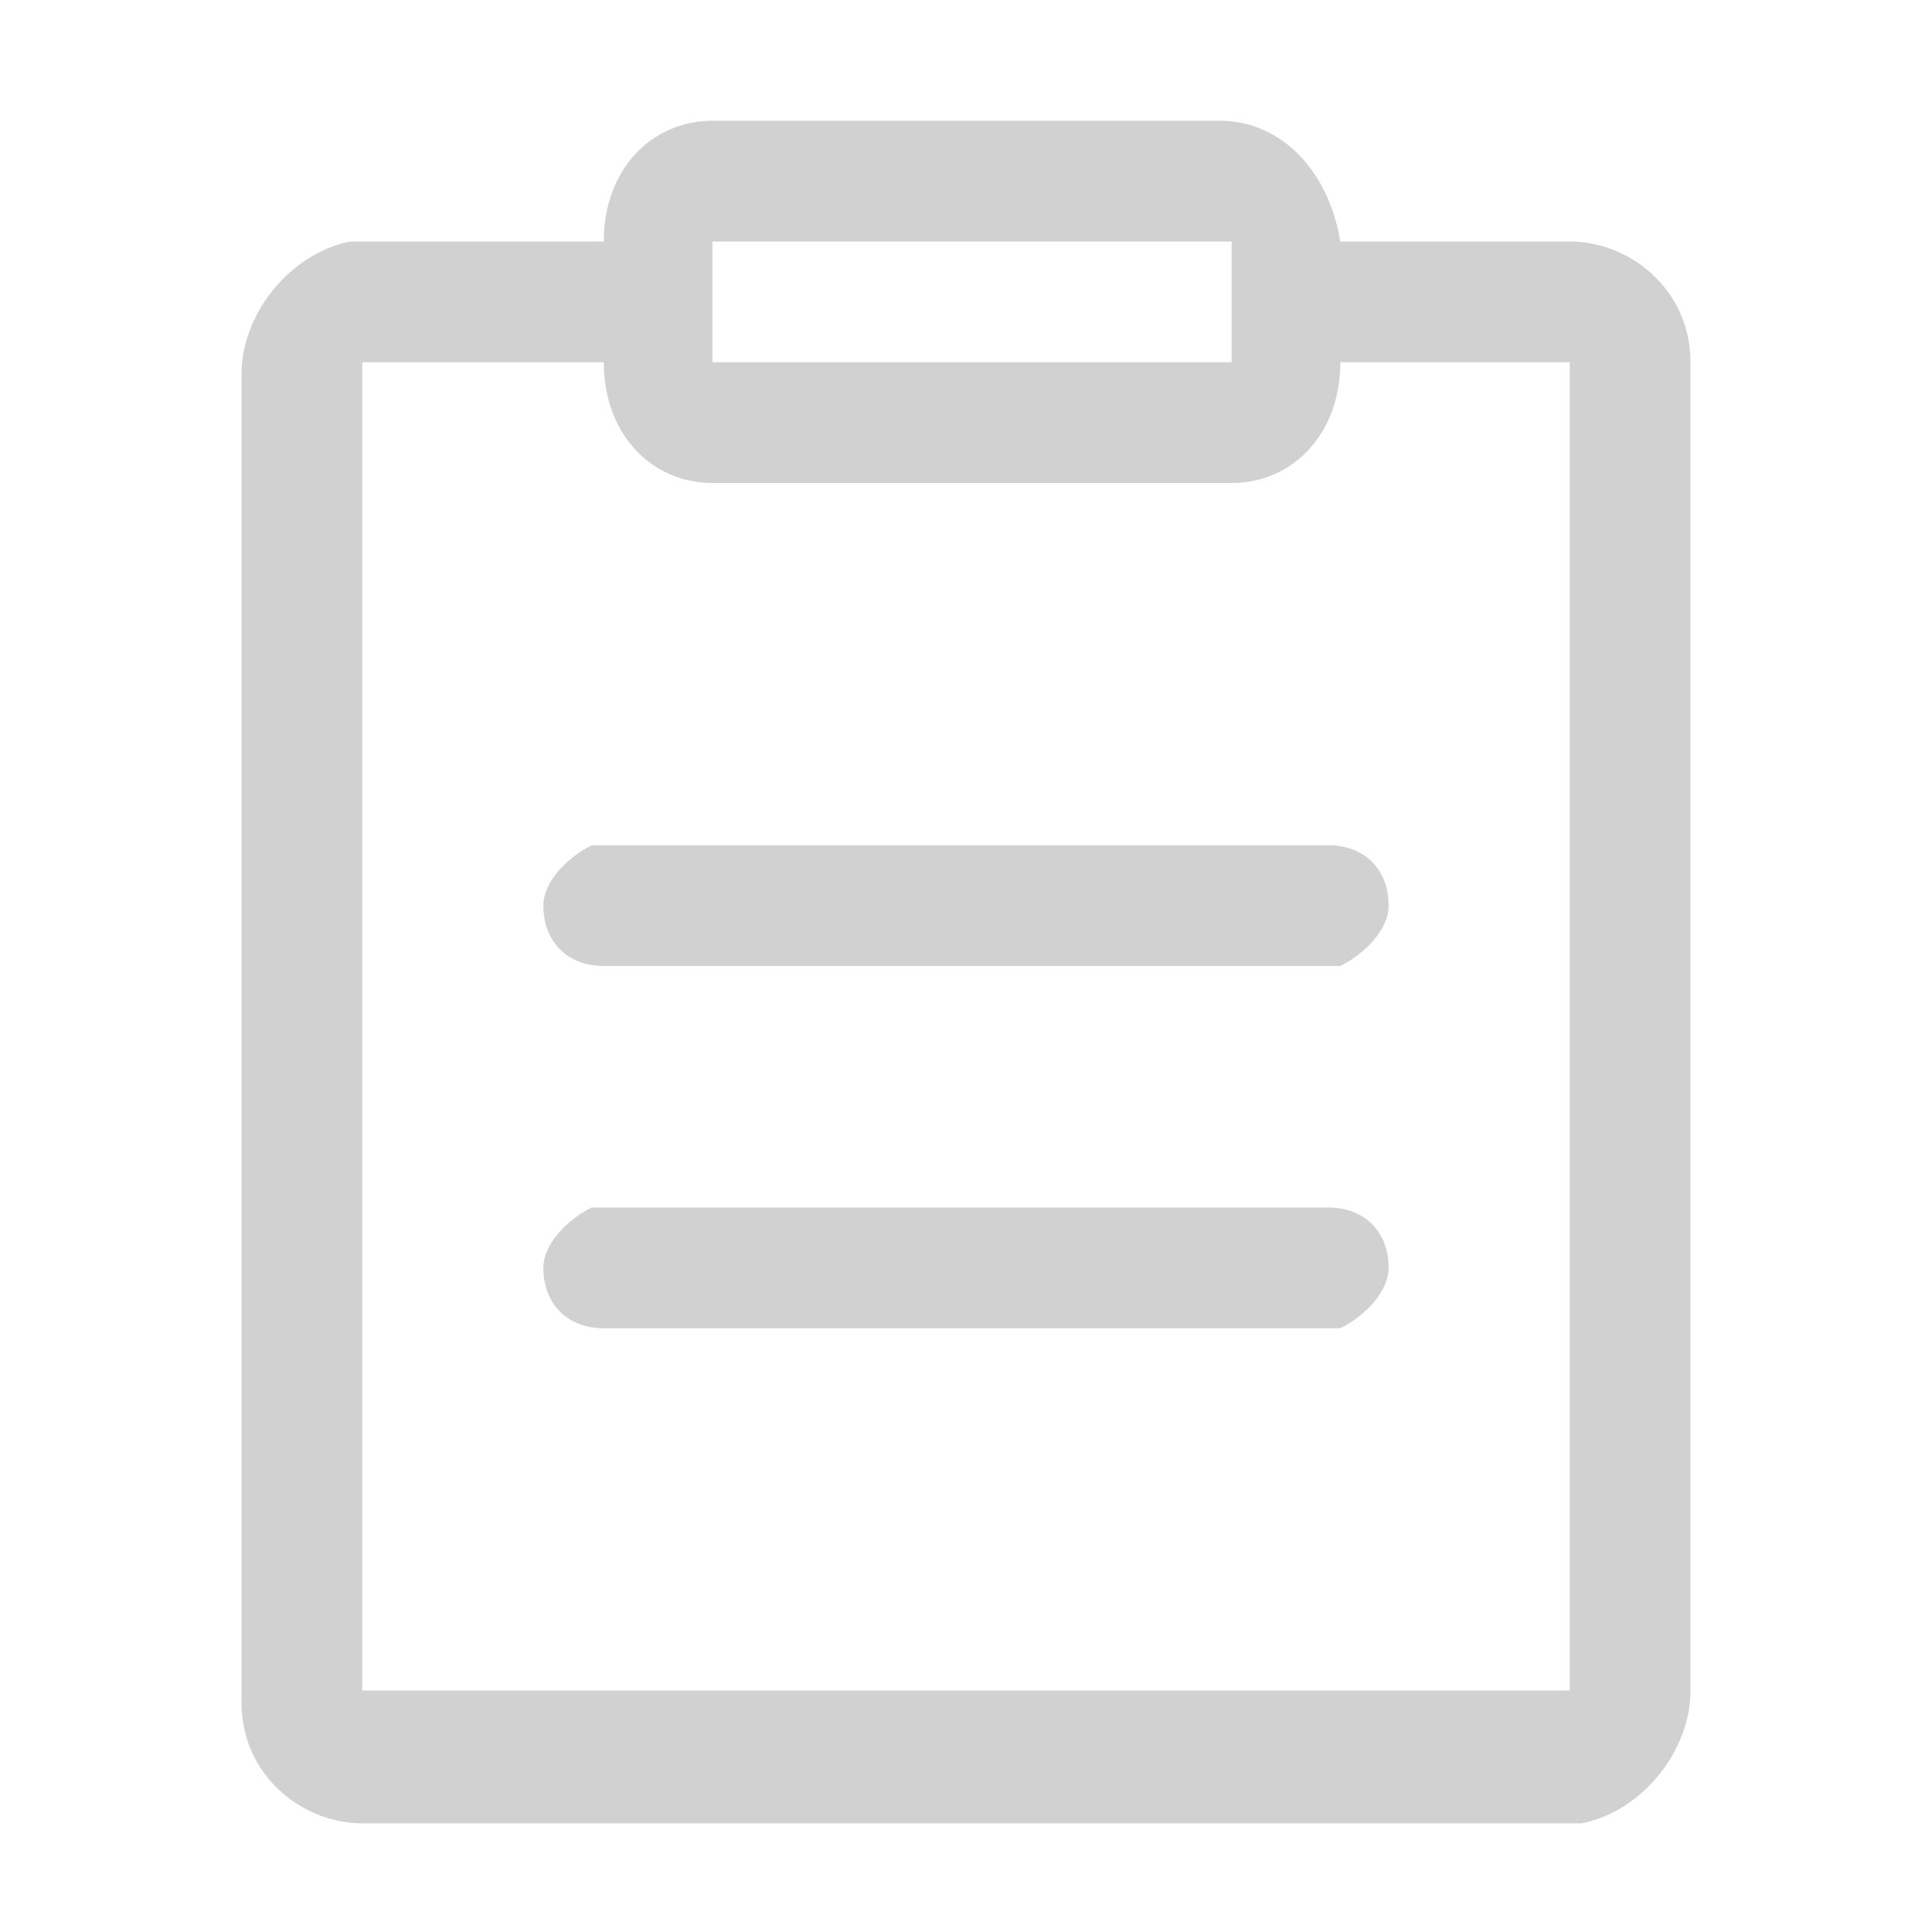 <?xml version="1.0" encoding="utf-8"?>
<!-- Generator: Adobe Illustrator 24.0.1, SVG Export Plug-In . SVG Version: 6.00 Build 0)  -->
<svg version="1.1" id="图层_1" xmlns="http://www.w3.org/2000/svg" xmlns:xlink="http://www.w3.org/1999/xlink" x="0px" y="0px"
	 viewBox="0 0 16 16" style="enable-background:new 0 0 16 16;" xml:space="preserve">
<style type="text/css">
	.st0{fill:#D1D1D1;}
</style>
<title>icon/dark/normal/output/icons/detail</title>
<g id="icon_x2F_dark_x2F_normal_x2F_output_x2F_icons_x2F_detail">
	<g id="编组" transform="translate(2, 0.5)">
		<path id="路径" class="st0" d="M11,1.5c0.5,0,1,0.4,1,1l0,0.1v10.9c0,0.5-0.4,1-0.9,1.1l-0.1,0H1c-0.5,0-1-0.4-1-1l0-0.1V2.6
			c0-0.5,0.4-1,0.9-1.1l0.1,0h2c0.3,0,0.5,0.2,0.5,0.5c0,0.2-0.2,0.4-0.4,0.5L3,2.5H1c0,0,0,0,0,0l0,0v10.9c0,0,0,0,0,0.1l0,0H11
			c0,0,0,0,0,0l0,0V2.6c0,0,0,0,0-0.1l0,0H9C8.7,2.5,8.5,2.3,8.5,2c0-0.2,0.2-0.4,0.4-0.5l0.1,0H11z"/>
		<path id="矩形" class="st0" d="M8.1,0.5H3.9C3.4,0.5,3,0.9,3,1.5v1c0,0.6,0.4,1,0.9,1h4.3c0.5,0,0.9-0.4,0.9-1v-1
			C9,0.9,8.6,0.5,8.1,0.5z M3.9,1.5h4.3v1H3.9V1.5z"/>
		<path id="直线" class="st0" d="M9,6.5c0.3,0,0.5,0.2,0.5,0.5c0,0.2-0.2,0.4-0.4,0.5L9,7.5H3C2.7,7.5,2.5,7.3,2.5,7
			c0-0.2,0.2-0.4,0.4-0.5l0.1,0H9z"/>
		<path id="直线备份-2" class="st0" d="M9,9.5c0.3,0,0.5,0.2,0.5,0.5c0,0.2-0.2,0.4-0.4,0.5l-0.1,0H3c-0.3,0-0.5-0.2-0.5-0.5
			c0-0.2,0.2-0.4,0.4-0.5l0.1,0H9z"/>
	</g>
</g>
</svg>
